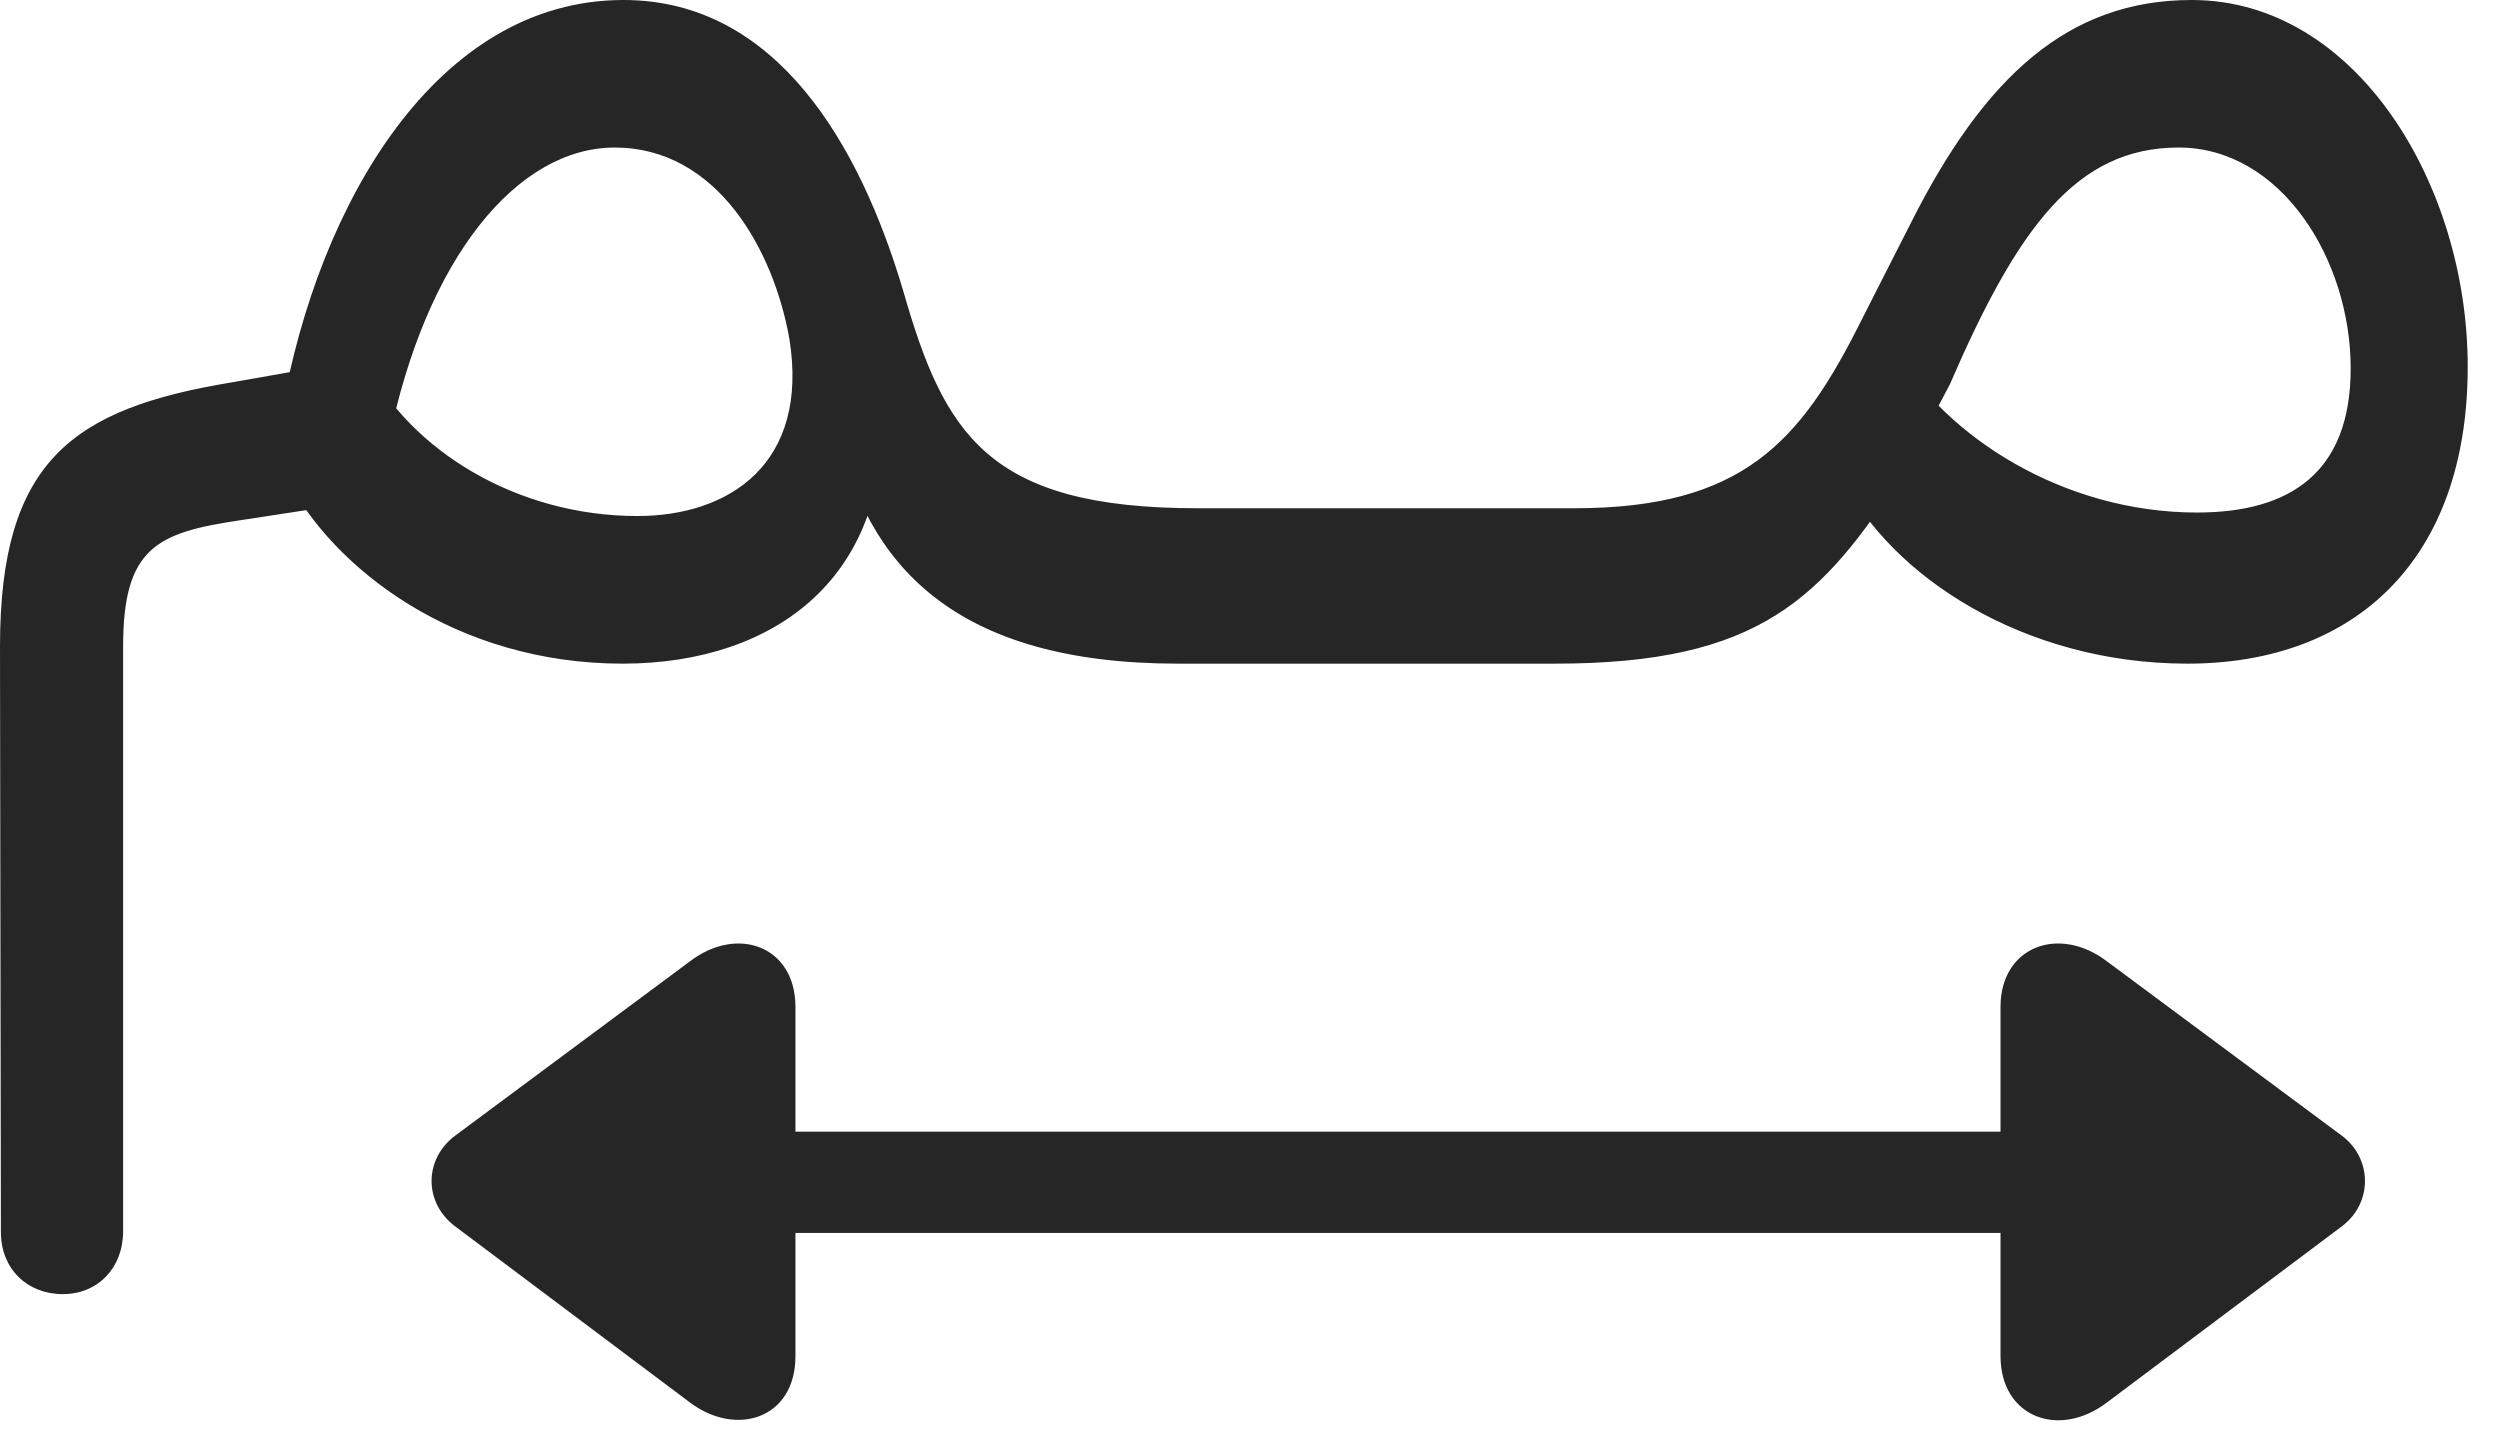 <?xml version="1.0" encoding="UTF-8"?>
<!--Generator: Apple Native CoreSVG 232.5-->
<!DOCTYPE svg
PUBLIC "-//W3C//DTD SVG 1.1//EN"
       "http://www.w3.org/Graphics/SVG/1.1/DTD/svg11.dtd">
<svg version="1.1" xmlns="http://www.w3.org/2000/svg" xmlns:xlink="http://www.w3.org/1999/xlink" width="27.959" height="16.084">
 <g>
  <rect height="16.084" opacity="0" width="27.959" x="0" y="0"/>
  <path d="M5.098 13.721L7.715 15.684C8.232 16.074 8.896 15.869 8.896 15.166L8.896 13.789L22.373 13.789L22.373 15.166C22.373 15.85 23.027 16.094 23.564 15.684L26.182 13.721C26.543 13.457 26.533 12.949 26.182 12.695L23.564 10.752C23.027 10.342 22.373 10.586 22.373 11.26L22.373 12.656L8.896 12.656L8.896 11.26C8.896 10.586 8.252 10.342 7.715 10.752L5.098 12.695C4.736 12.959 4.736 13.457 5.098 13.721Z" fill="#000000" fill-opacity="0.85"/>
  <path d="M13.174 7.422L17.393 7.422C19.678 7.422 20.381 6.699 21.299 5.264L21.807 4.297C22.568 2.539 23.223 1.65 24.365 1.65C25.508 1.65 26.289 2.9 26.289 4.121C26.289 5.283 25.615 5.732 24.57 5.732C23.076 5.732 21.758 4.883 21.191 3.906L20.605 5.352C21.143 6.436 22.627 7.422 24.463 7.422C26.338 7.422 27.598 6.26 27.598 4.102C27.598 2.061 26.348 0 24.512 0C23.135 0 22.197 0.85 21.367 2.5L20.811 3.594C20.137 4.941 19.492 5.684 17.607 5.684L13.389 5.684C11.035 5.684 10.557 4.844 10.098 3.242C9.619 1.631 8.691 0 6.973 0C4.883 0 3.564 2.275 3.154 4.59L4.346 4.941C4.766 2.871 5.791 1.65 6.875 1.65C8.018 1.65 8.652 2.793 8.828 3.789C9.053 5.186 8.154 5.771 7.129 5.771C5.771 5.771 4.59 5.029 4.102 4.072L3.193 5.322C3.721 6.367 5.107 7.422 6.963 7.422C8.691 7.422 9.99 6.426 9.854 4.492L9.355 4.766C9.678 6.318 10.674 7.422 13.174 7.422ZM0.703 14.473C1.094 14.473 1.377 14.18 1.377 13.77L1.377 7.227C1.377 6.123 1.758 5.957 2.676 5.82L4.268 5.576L3.916 4.043L2.588 4.277C0.811 4.57 0 5.156 0 7.227L0.01 13.779C0.01 14.19 0.303 14.473 0.703 14.473Z" fill="#000000" fill-opacity="0.85"/>
 </g>
</svg>
